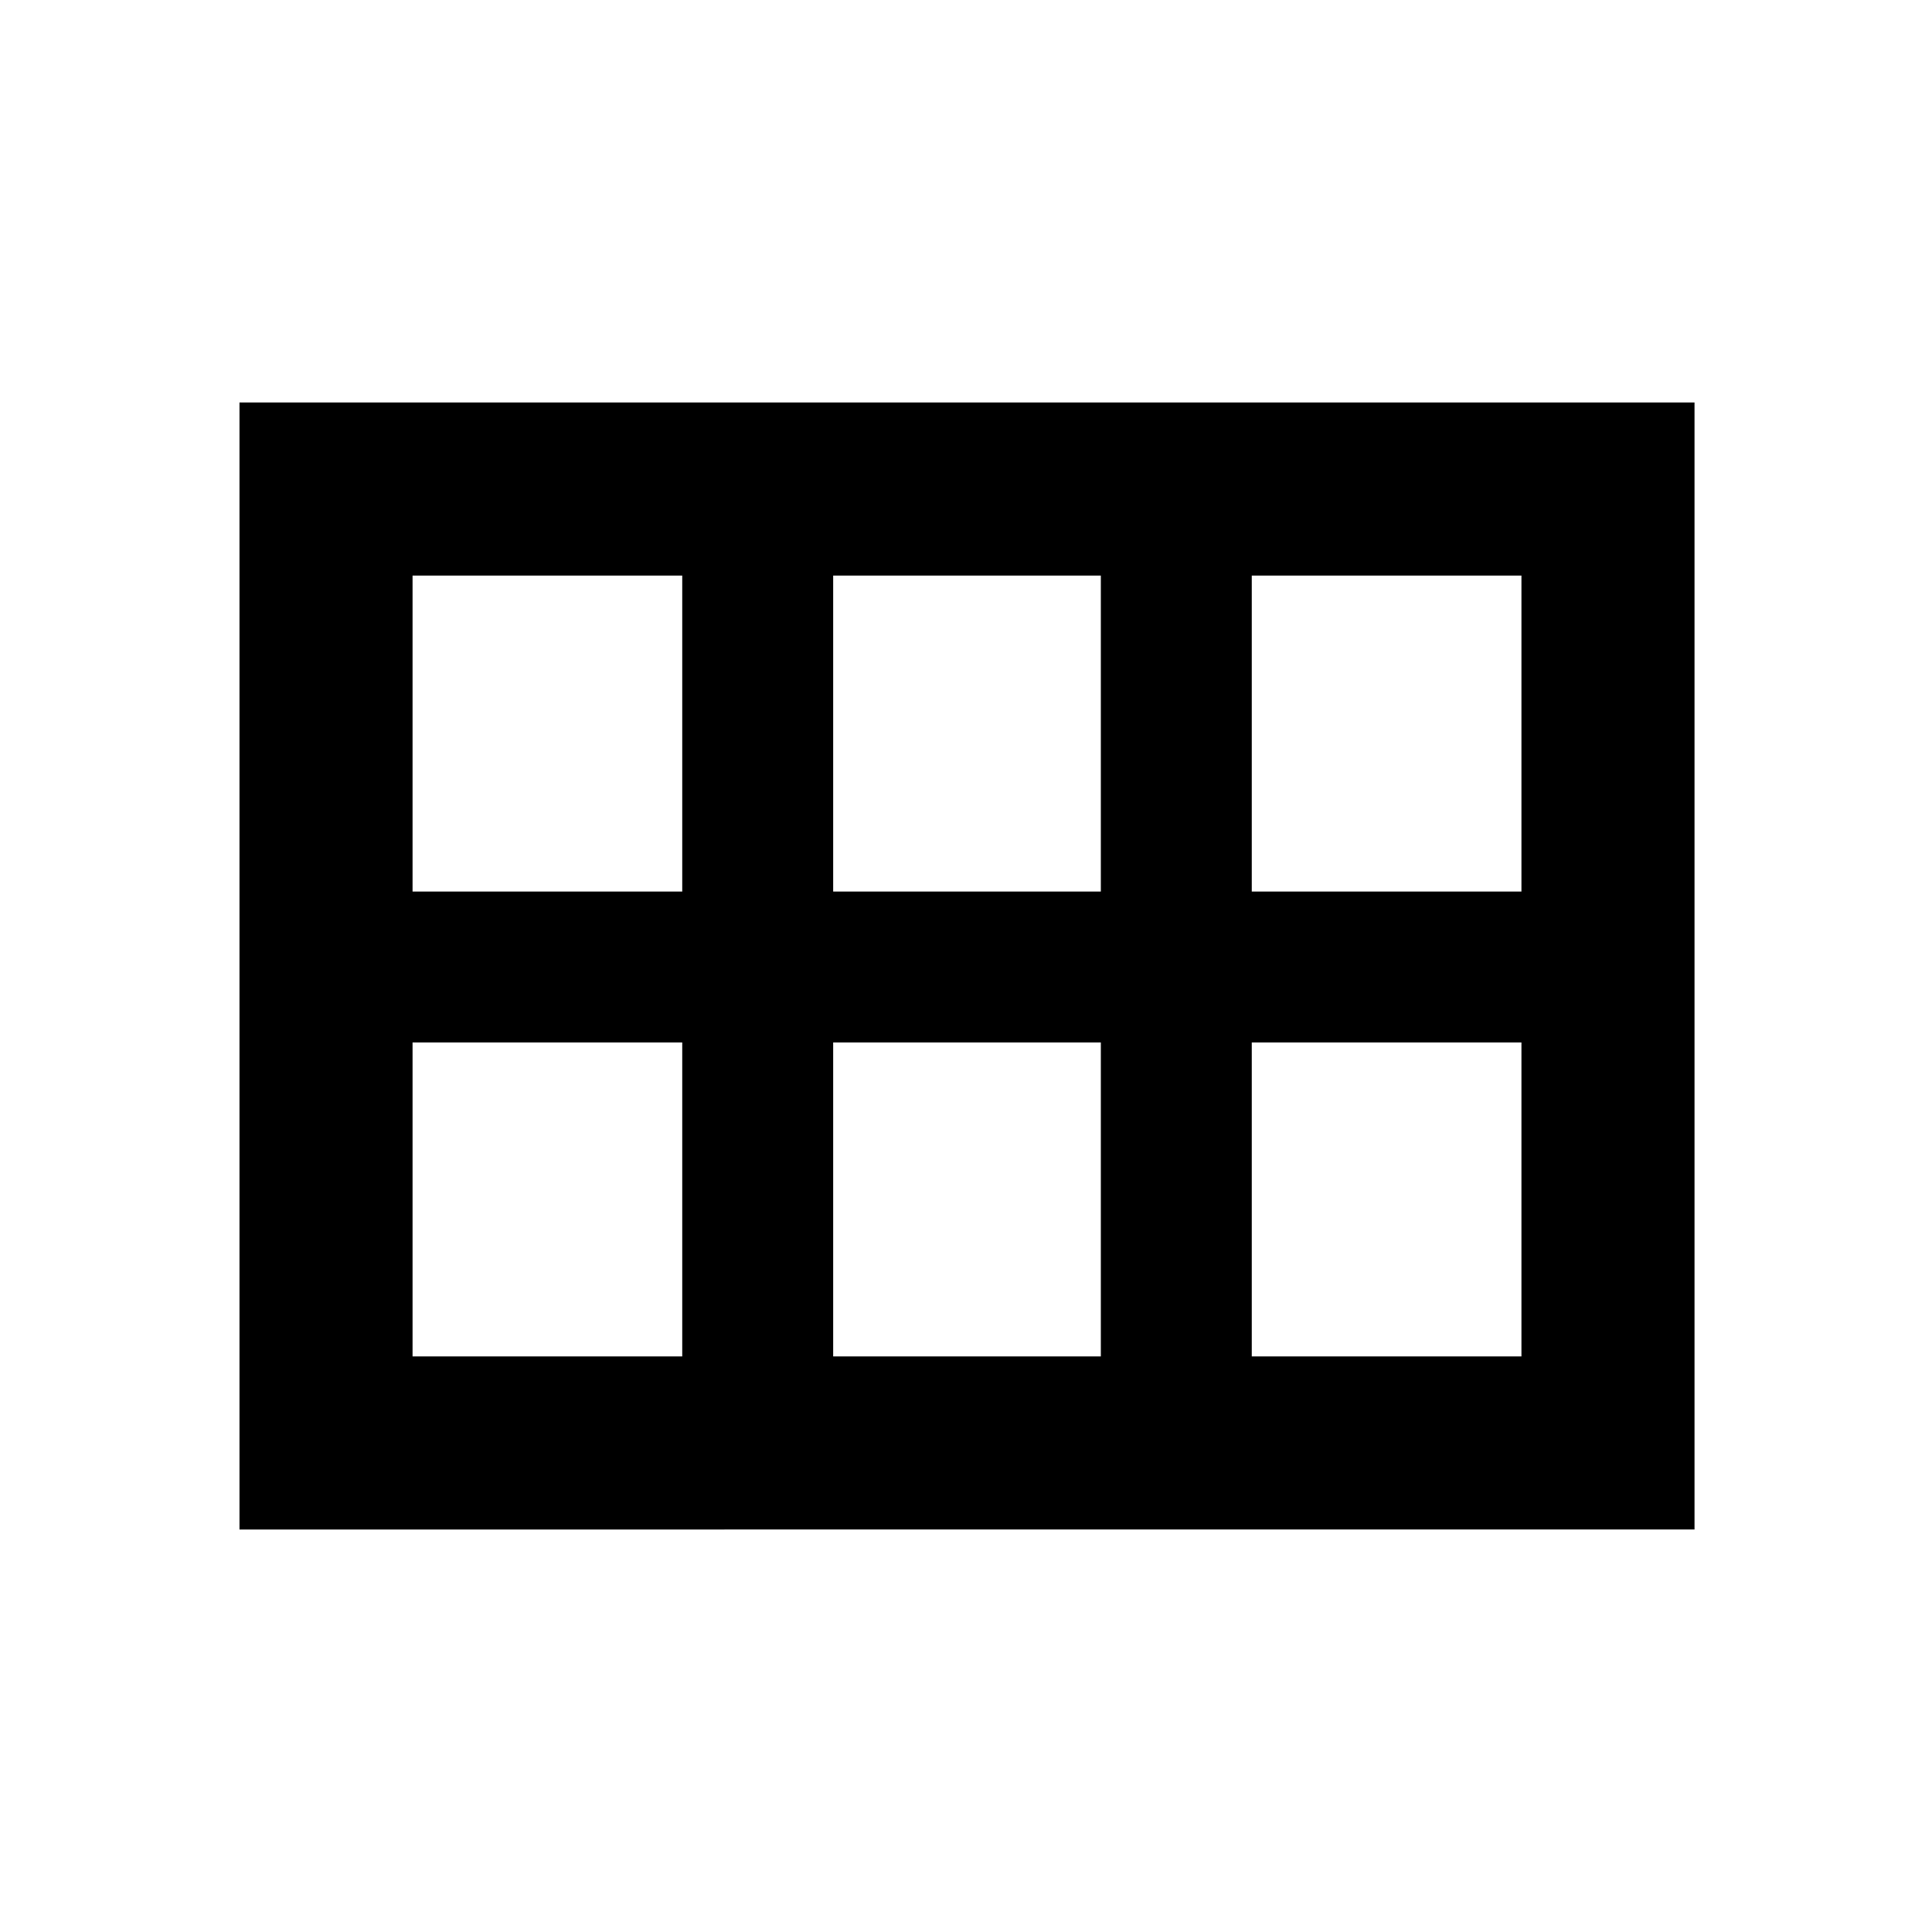 <svg xmlns="http://www.w3.org/2000/svg" height="24" width="24"><path d="M2.975 19V5H21.05v14Zm12.575-7.925h3.35V7.15h-3.35Zm-5.2 0h3.325V7.15H10.35Zm-5.225 0h3.35V7.15h-3.35Zm0 5.775h3.35v-3.9h-3.35Zm5.225 0h3.325v-3.9H10.35Zm5.2 0h3.35v-3.9h-3.35Z"/></svg>